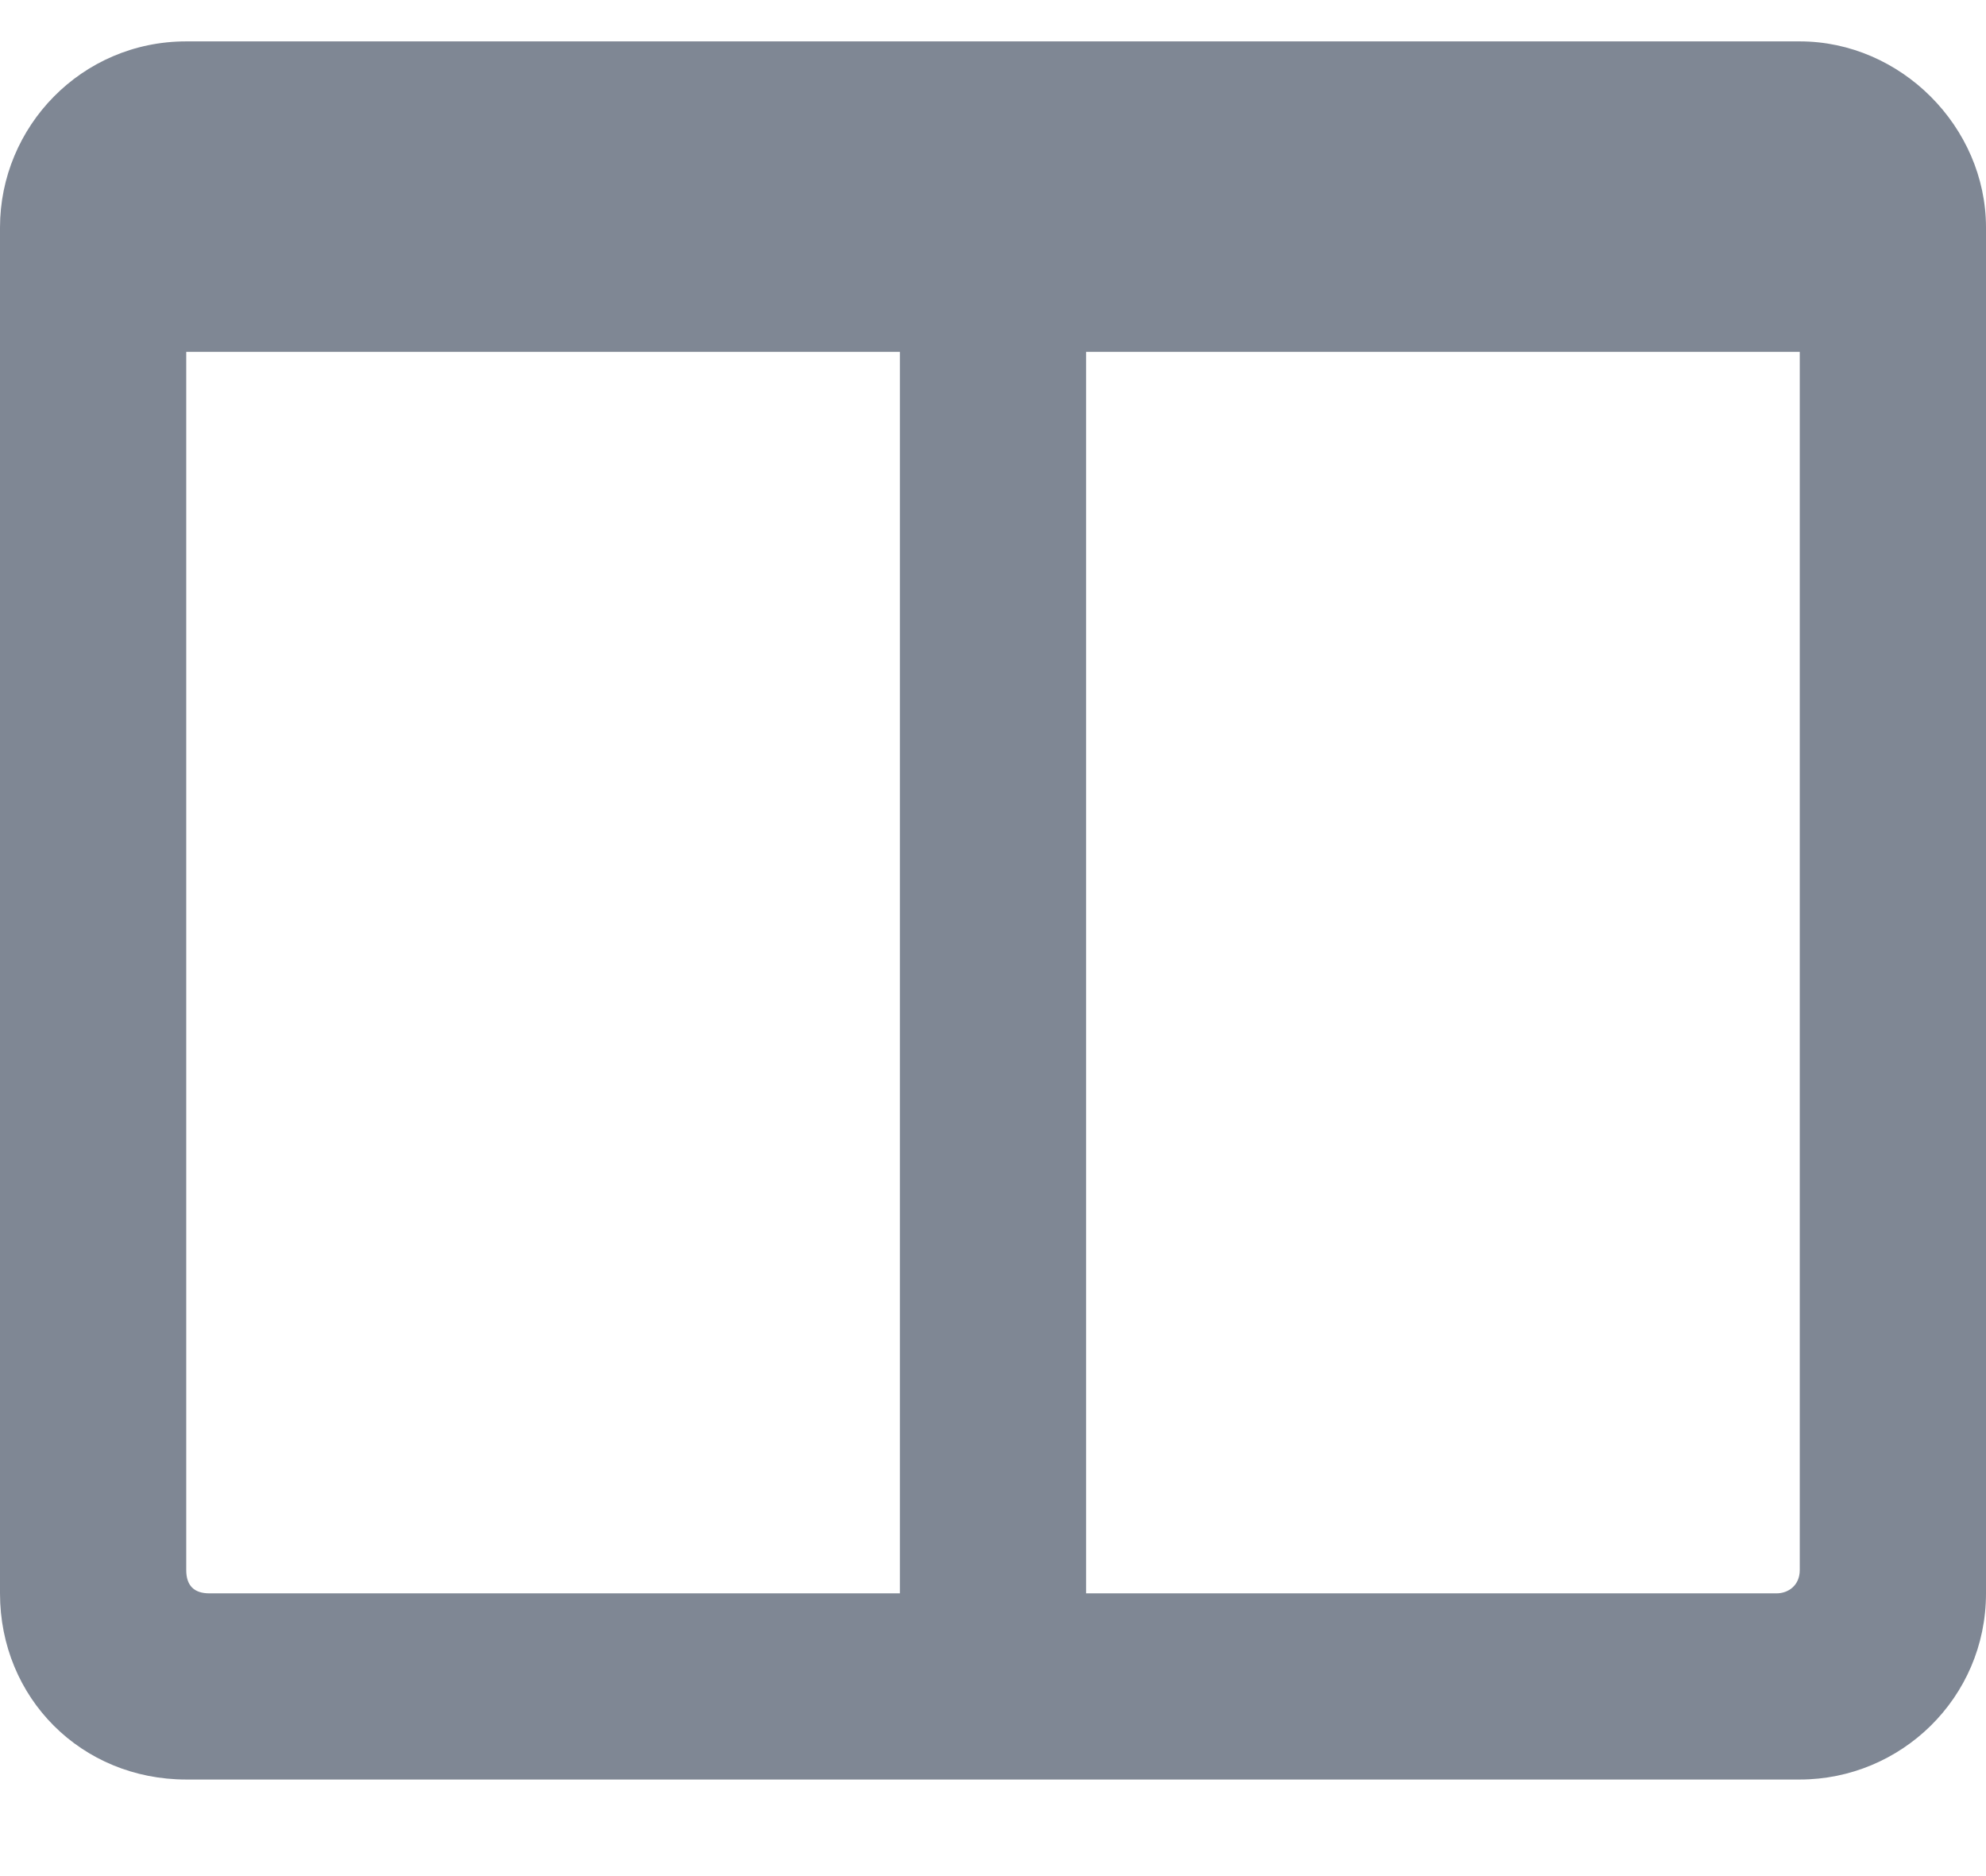 <svg width="18" height="17" viewBox="0 0 18 17" fill="none" xmlns="http://www.w3.org/2000/svg">
<path d="M16.312 0.375H1.688C0.738 0.375 0 1.148 0 2.062V14.438C0 15.387 0.738 16.125 1.688 16.125H16.312C17.227 16.125 18 15.387 18 14.438V2.062C18 1.148 17.227 0.375 16.312 0.375ZM8.156 14.438H1.898C1.758 14.438 1.688 14.367 1.688 14.227V3.188H8.156V14.438ZM16.102 14.438H9.844V3.188H16.312V14.227C16.312 14.367 16.207 14.438 16.102 14.438Z" fill="#7F8794"/>
</svg>
